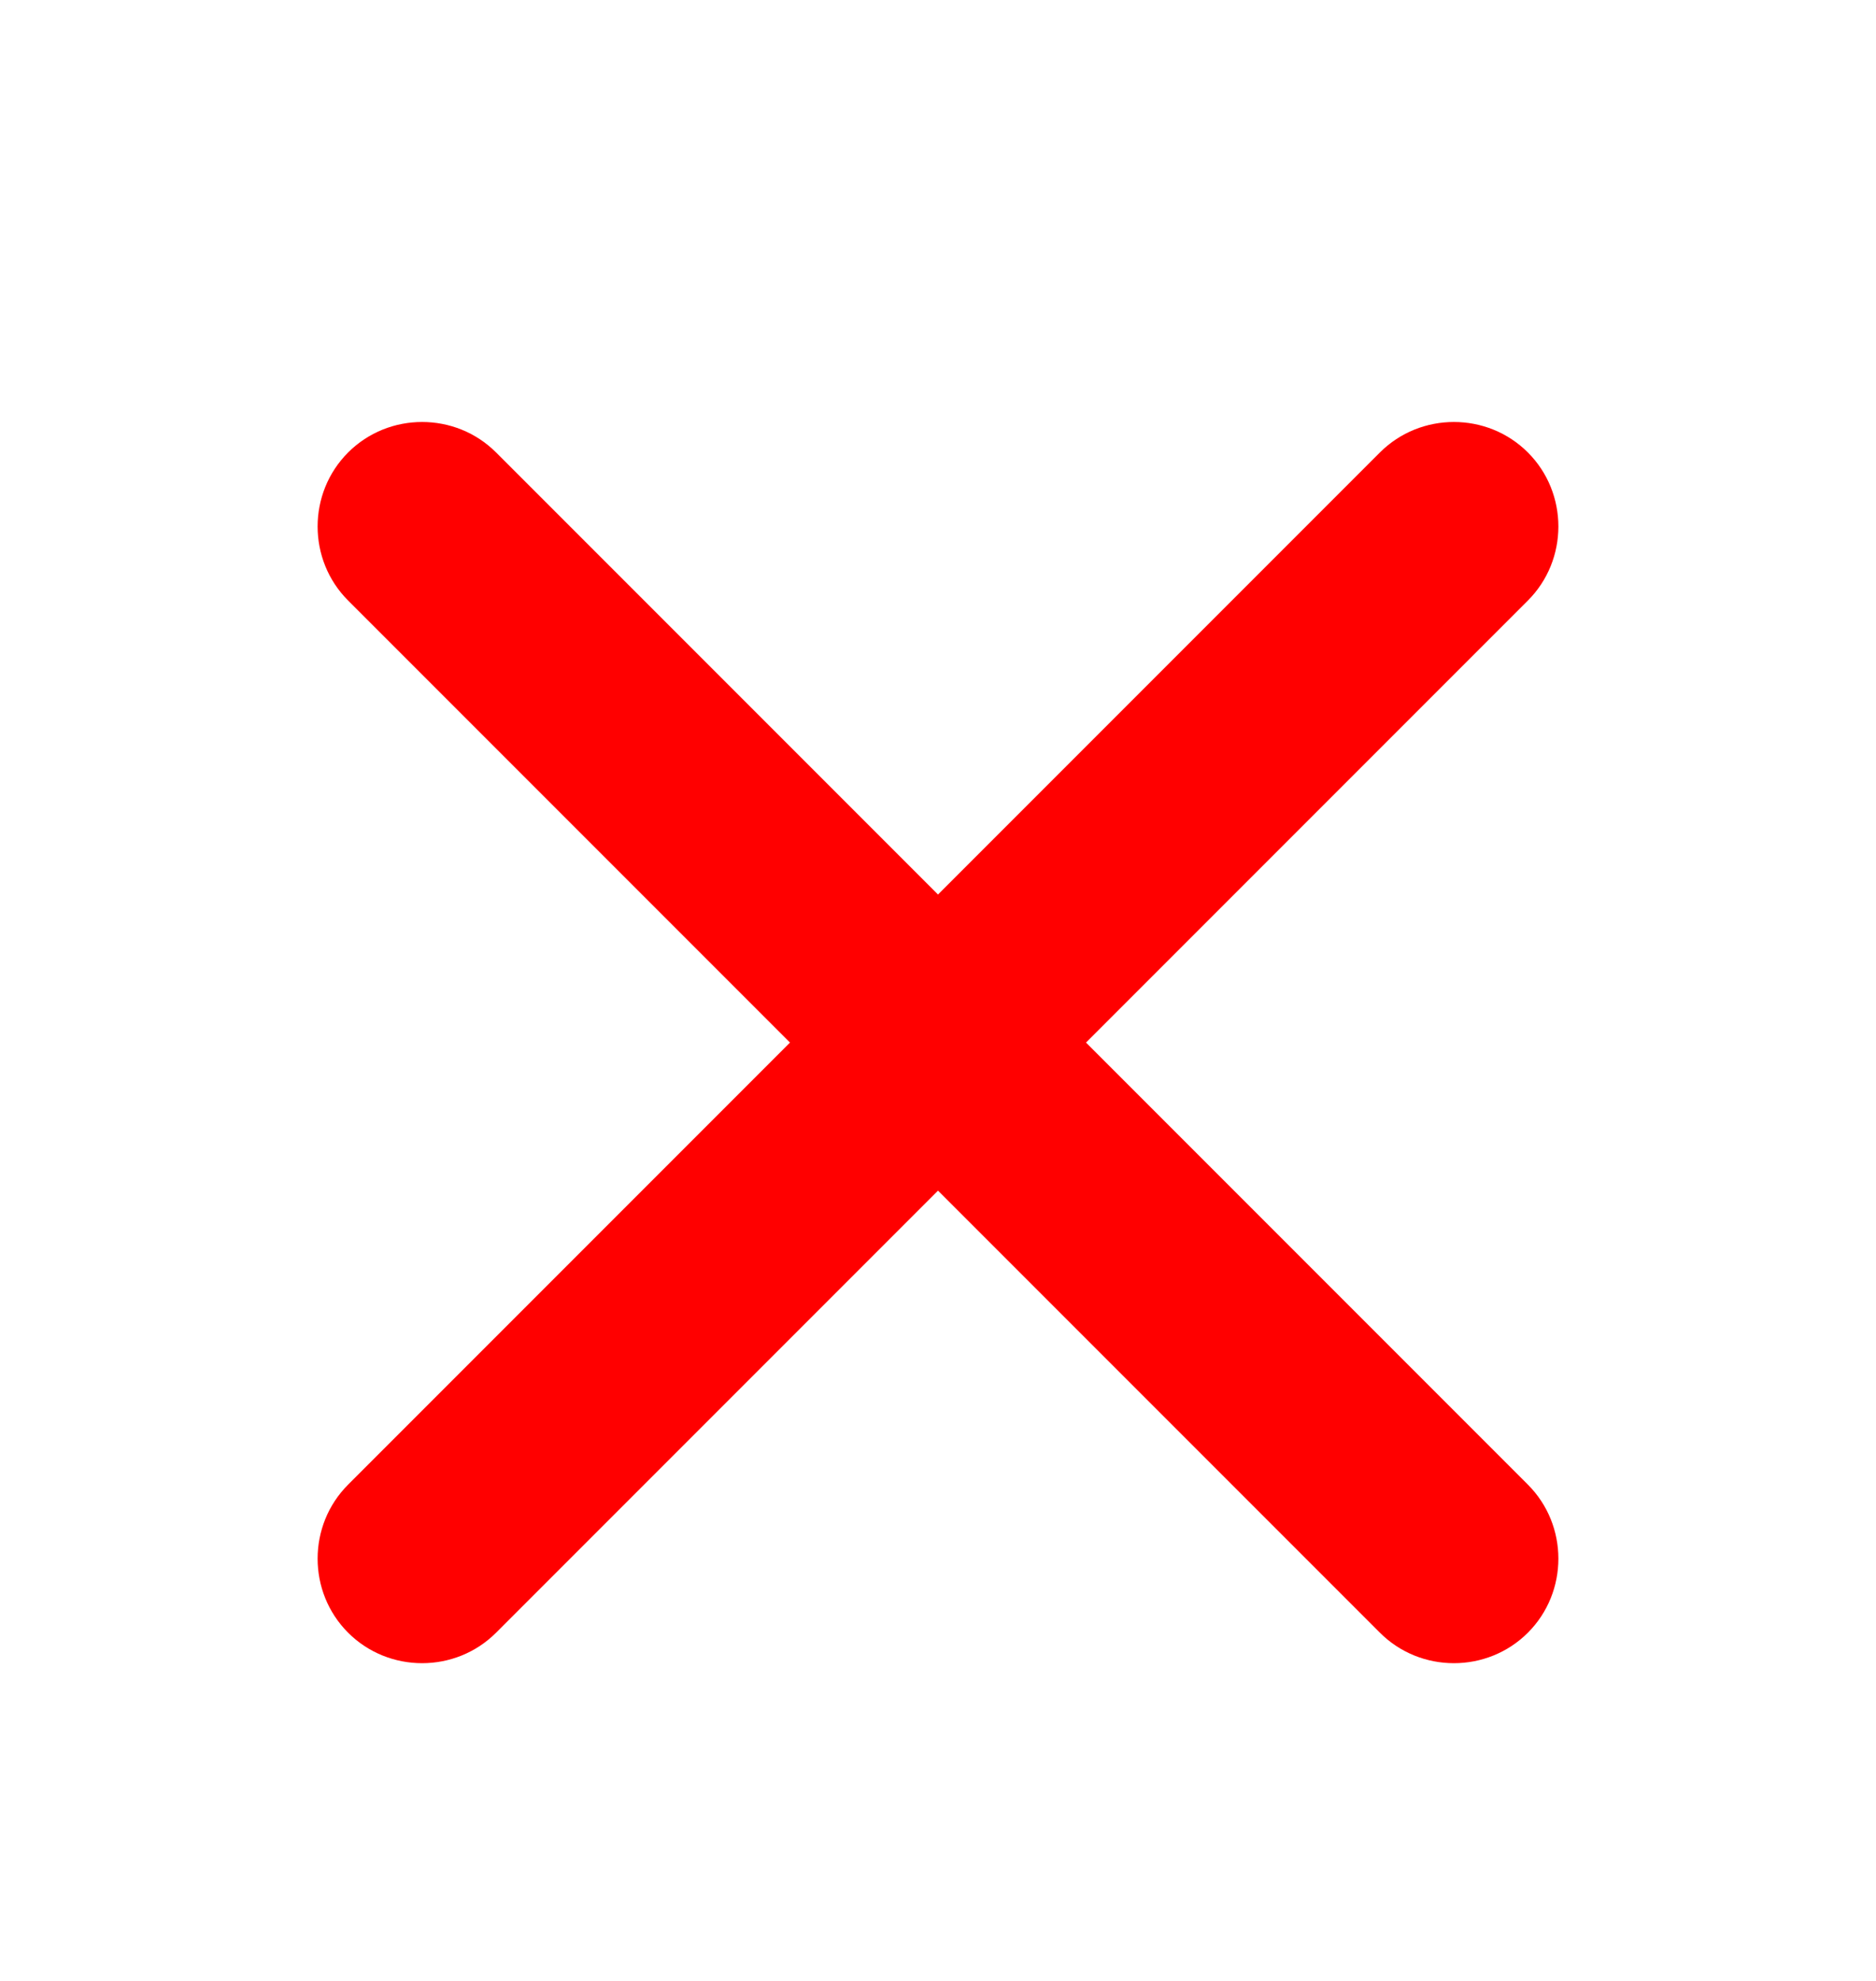 <svg xmlns="http://www.w3.org/2000/svg" width="18" height="19" viewBox="0 0 18 19">
    <g fill="#FF0000" fill-rule="even">
    <path d="M 14.66,14.24
           C 15.05,14.63 15.05,15.27 14.66,15.66
             14.66,15.66 14.66,15.66 14.66,15.66
             14.27,16.05 13.63,16.05 13.24,15.66
             13.24,15.66 3.34,5.76 3.34,5.76
             2.95,5.37 2.95,4.73 3.34,4.34
             3.34,4.34 3.34,4.34 3.34,4.34
             3.73,3.95 4.37,3.95 4.76,4.34
             4.76,4.34 14.66,14.24 14.66,14.24 Z
           M 13.24,4.34
           C 13.63,3.95 14.27,3.95 14.66,4.34
             14.66,4.34 14.66,4.34 14.66,4.34
             15.05,4.73 15.05,5.37 14.66,5.76
             14.66,5.76 4.76,15.66 4.76,15.66
             4.37,16.05 3.73,16.05 3.34,15.66
             3.34,15.66 3.34,15.66 3.34,15.66
             2.95,15.27 2.95,14.63 3.34,14.24
             3.34,14.24 13.24,4.34 13.24,4.34 Z" />
    </g>
</svg>